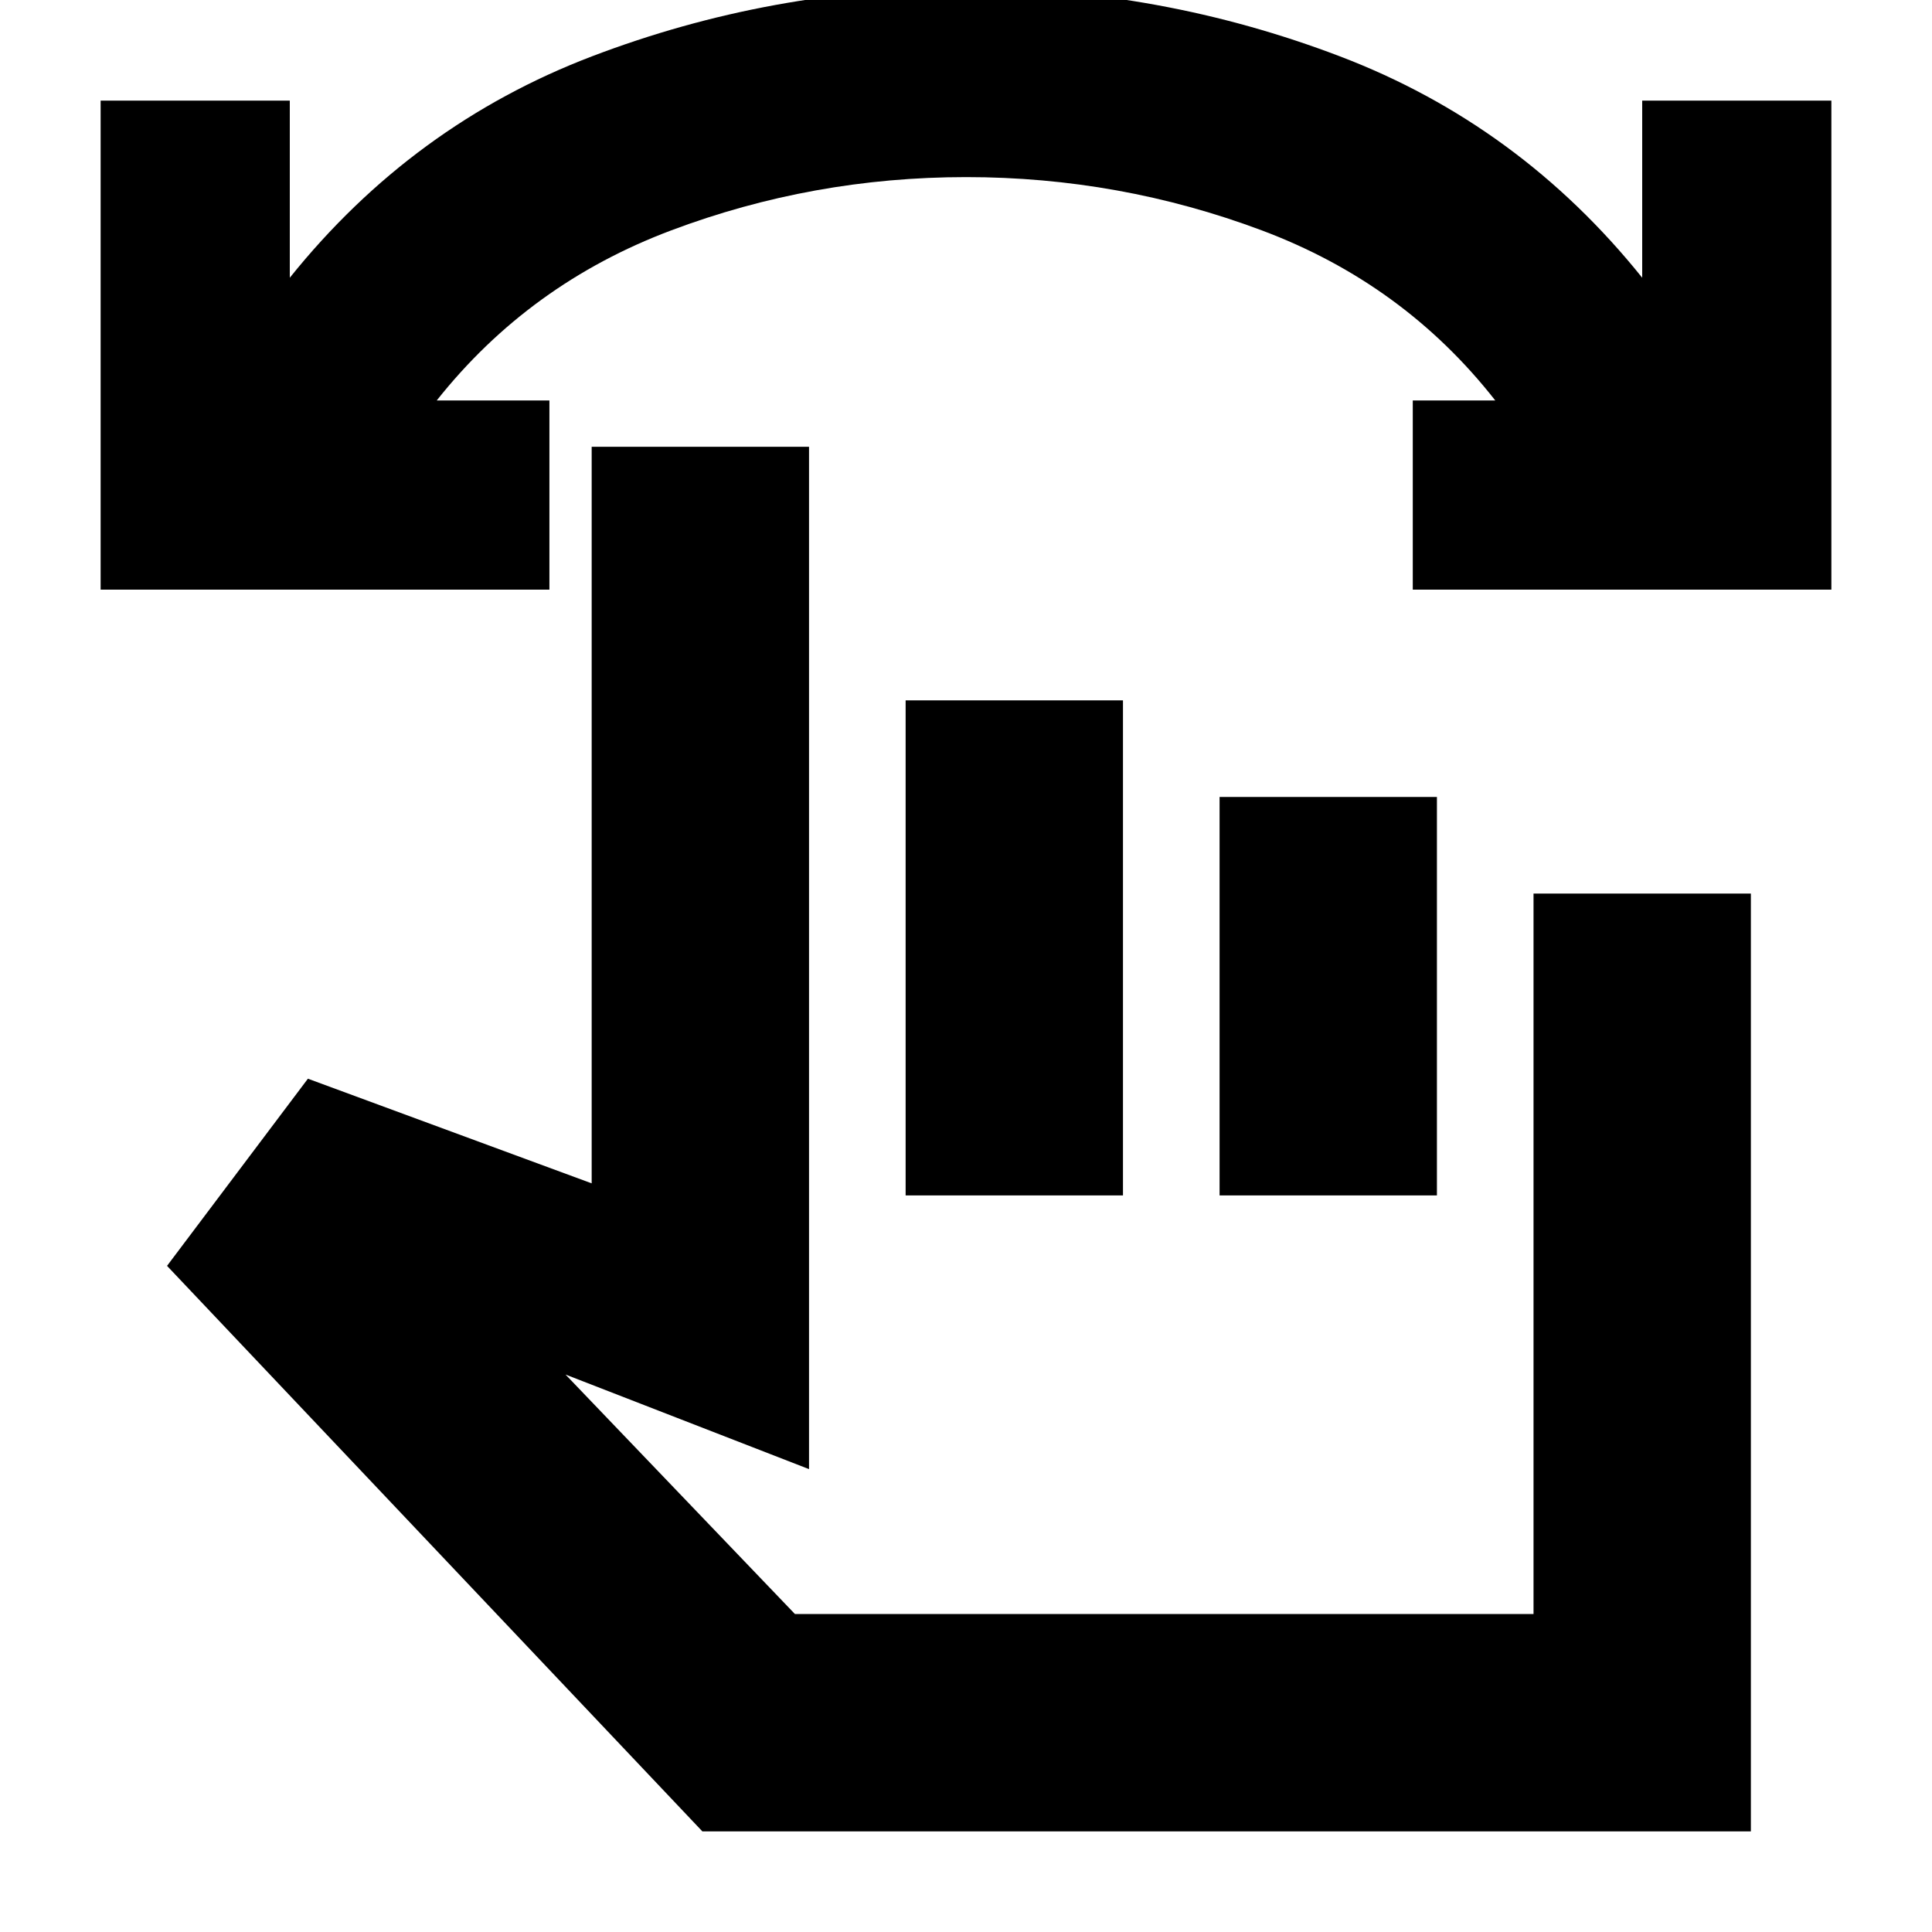 <svg xmlns="http://www.w3.org/2000/svg" height="20" viewBox="0 -960 960 960" width="20"><path d="M910-667H702v-94h41q-45.53-58.13-116.14-84.57Q556.25-872 480.07-872q-76.18 0-146.62 26.5Q263-819 217-761h56v94H50v-243h94v88q61-76 150.12-110 89.13-34 185.8-34 96.68 0 185.88 34Q755-898 816-822v-88h94v243ZM349-50 83-331l70-93 141 52v-366h108v508l-121-47 114 119h367v-358h108v466H349Zm101-316v-246h108v246H450Zm156 0v-198h108v198H606Zm-24 78Z"/></svg>